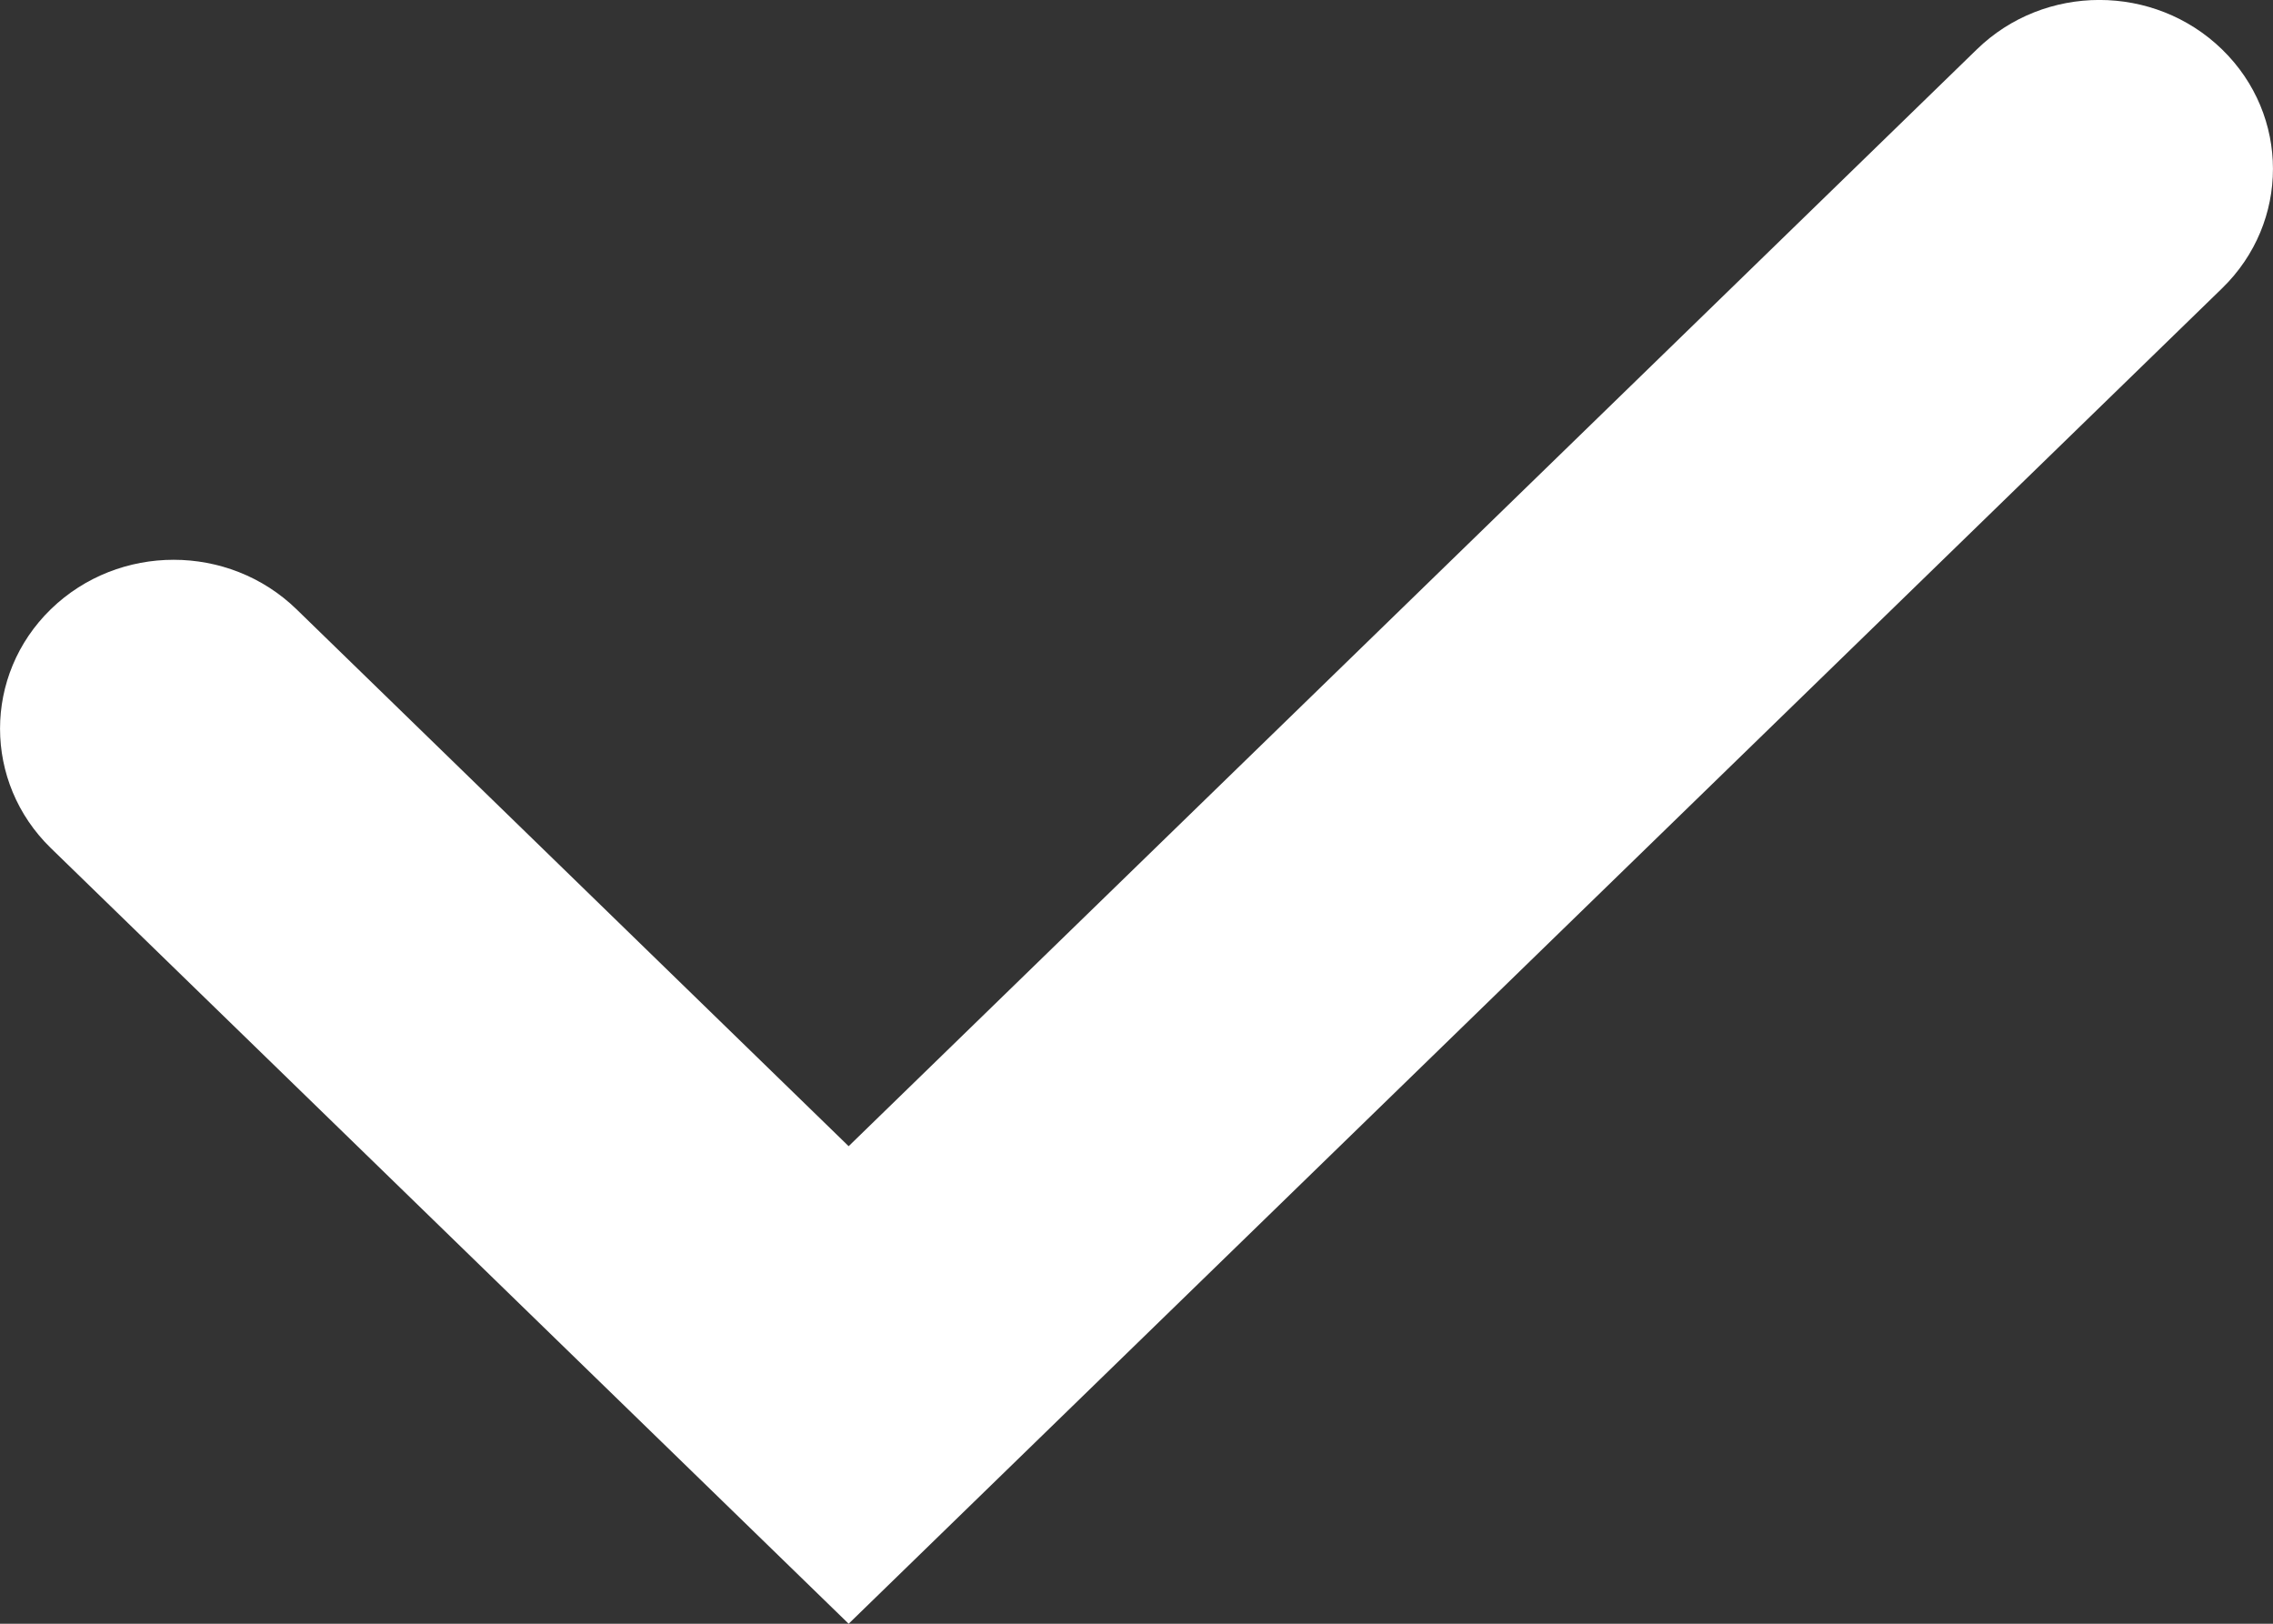<svg width="14" height="10" viewBox="0 0 14 10" fill="none" xmlns="http://www.w3.org/2000/svg">
<rect x="0" y="0" width="14" height="10" fill="#333333" stroke="none"/>
<path fill-rule="evenodd" clip-rule="evenodd" d="M5.227 7.059L12.175 0.305C12.592 -0.102 13.269 -0.102 13.687 0.305C14.104 0.711 14.104 1.369 13.687 1.775L5.227 10L0.313 5.223C-0.104 4.817 -0.104 4.158 0.313 3.752C0.731 3.346 1.408 3.346 1.826 3.752L5.227 7.059Z" fill="white"/>
</svg>
